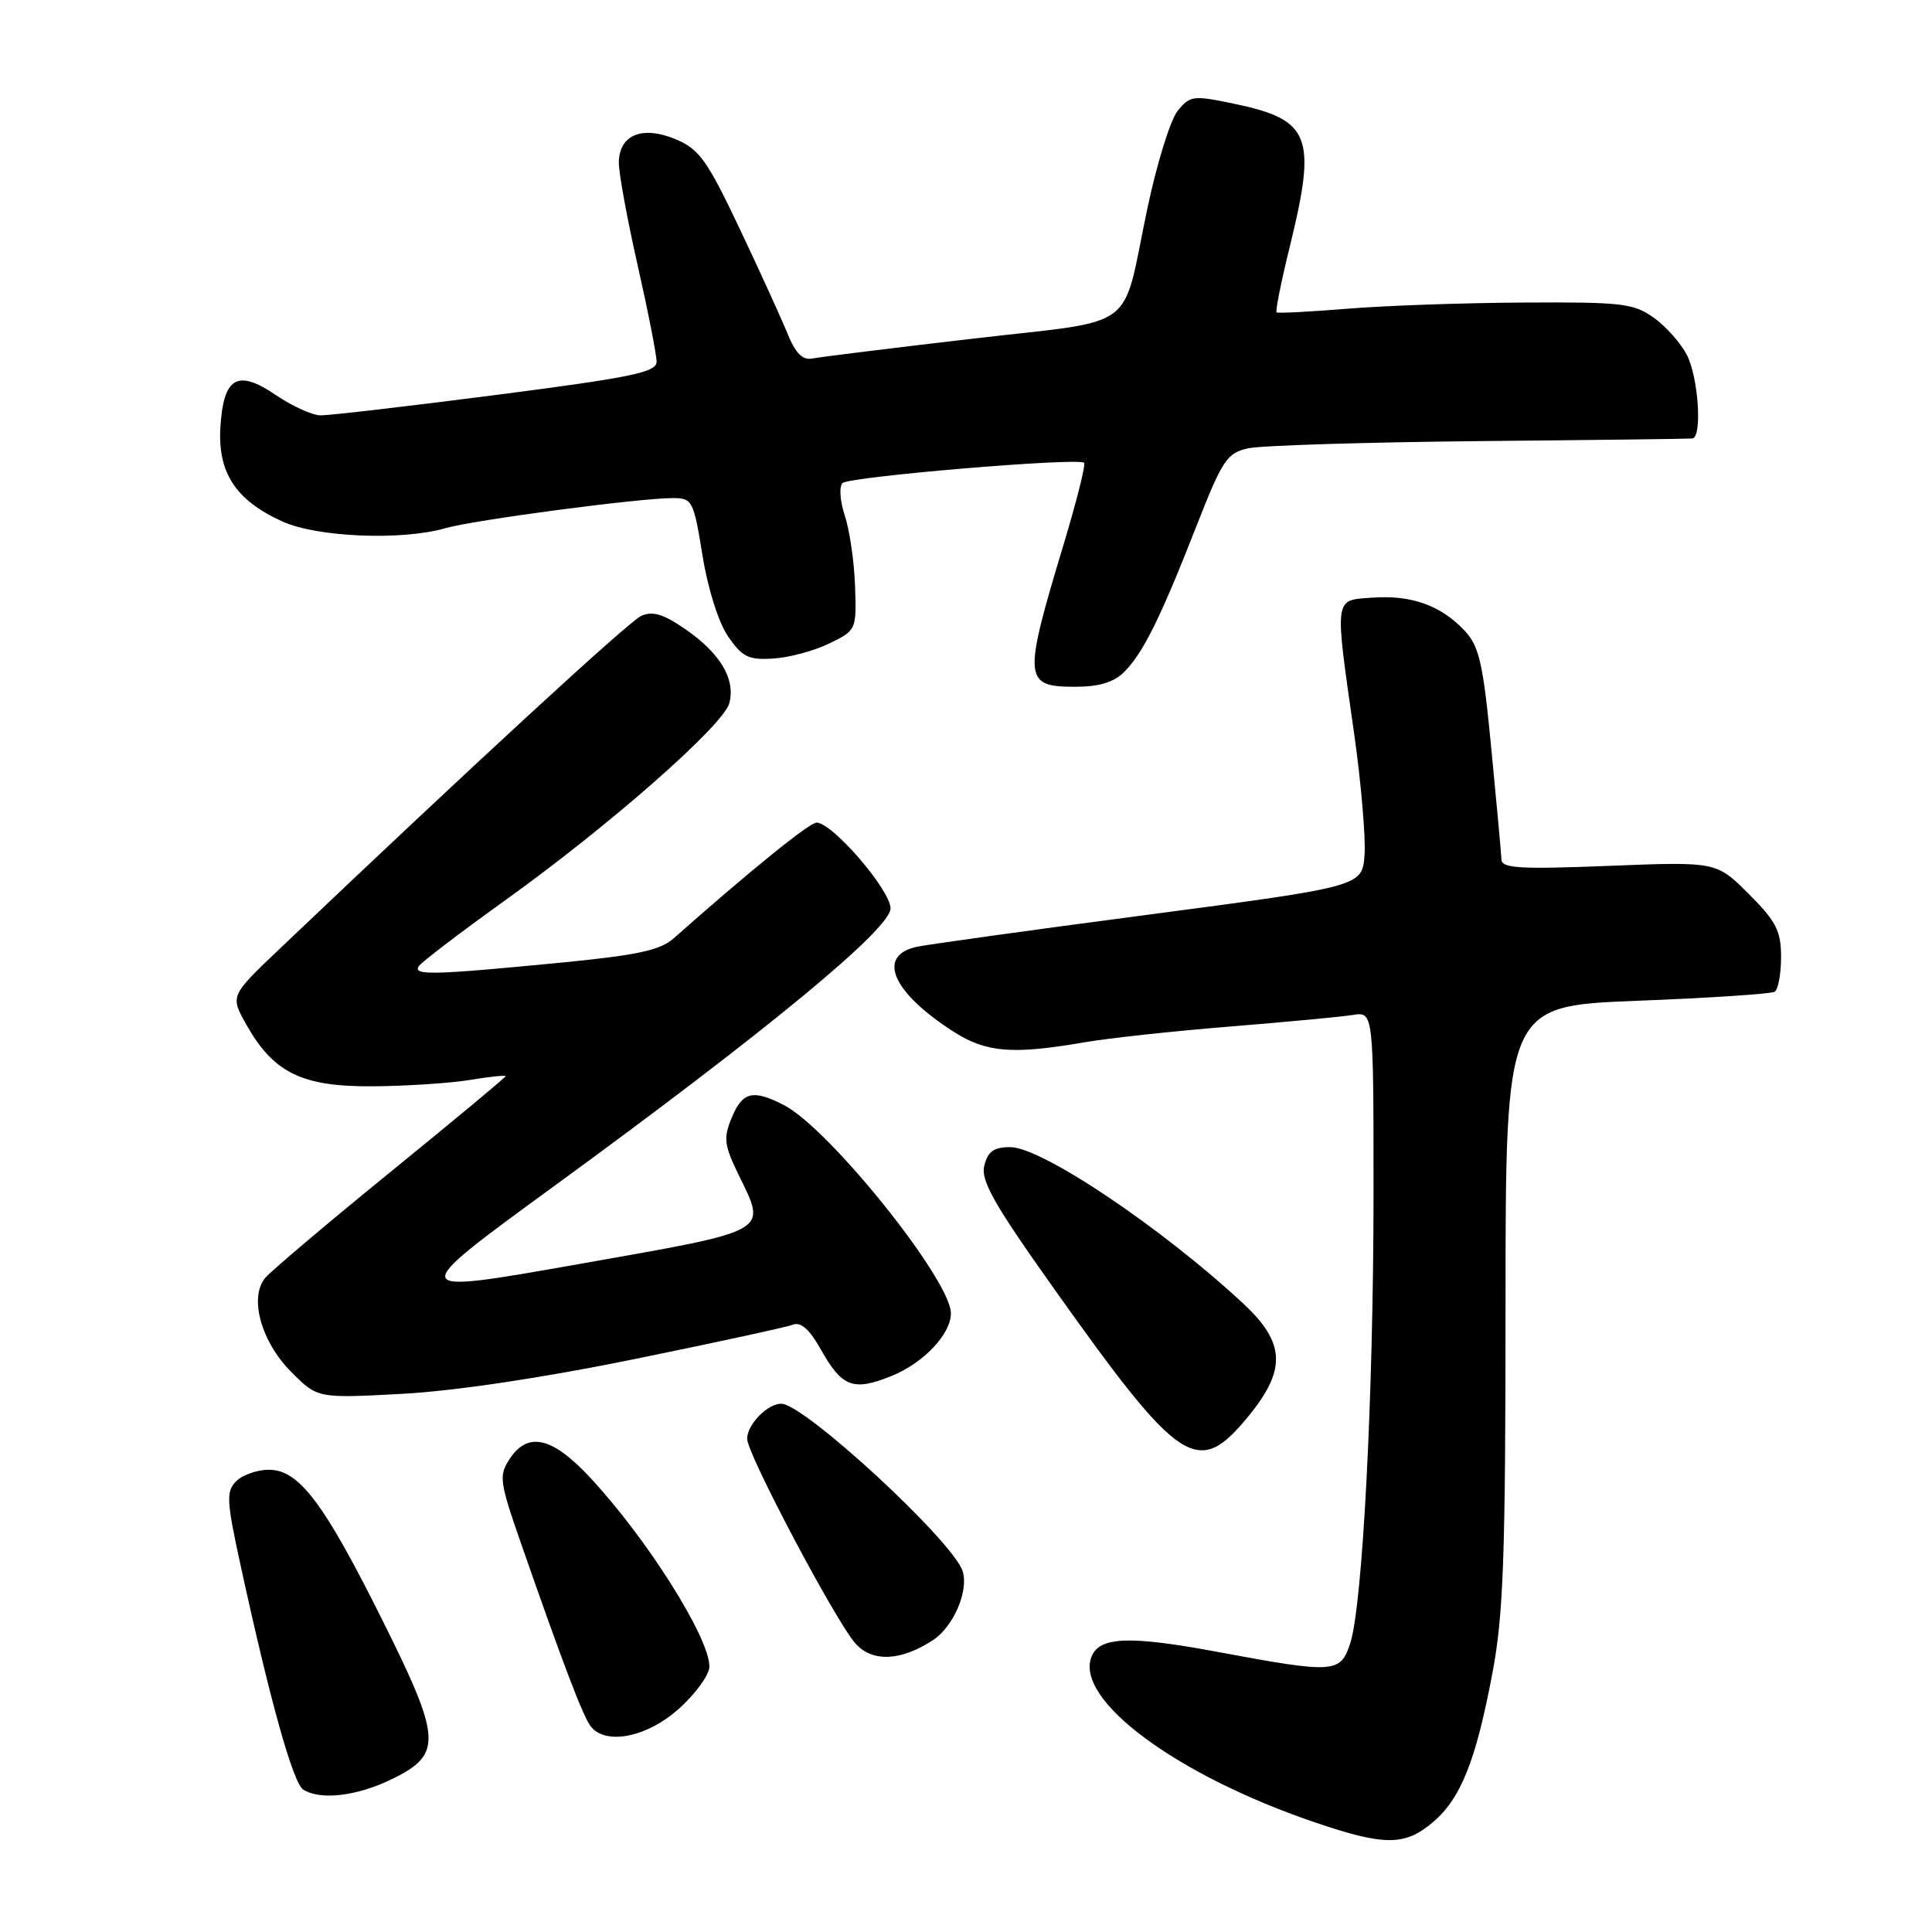 <?xml version="1.0" encoding="UTF-8" standalone="no"?>
<!DOCTYPE svg PUBLIC "-//W3C//DTD SVG 1.1//EN" "http://www.w3.org/Graphics/SVG/1.1/DTD/svg11.dtd" >
<svg xmlns="http://www.w3.org/2000/svg" xmlns:xlink="http://www.w3.org/1999/xlink" version="1.1" viewBox="0 0 256 256">
 <g >
 <path fill="currentColor"
d=" M 189.81 241.50 C 193.55 238.36 195.55 233.37 197.75 221.71 C 199.22 213.95 199.49 206.29 199.49 172.90 C 199.50 133.29 199.50 133.29 216.90 132.61 C 226.47 132.24 234.68 131.70 235.15 131.41 C 235.62 131.12 236.00 129.05 236.00 126.81 C 236.00 123.35 235.36 122.10 231.72 118.45 C 227.43 114.17 227.43 114.17 213.22 114.73 C 201.45 115.20 198.99 115.06 198.95 113.90 C 198.92 113.13 198.32 106.53 197.61 99.24 C 196.52 87.87 196.01 85.64 194.07 83.57 C 190.92 80.22 187.03 78.82 181.89 79.19 C 176.71 79.56 176.81 78.80 179.44 97.28 C 180.36 103.76 180.97 110.95 180.81 113.26 C 180.50 117.46 180.50 117.46 152.00 121.22 C 136.32 123.28 122.54 125.20 121.36 125.48 C 116.12 126.71 118.30 131.56 126.41 136.74 C 130.70 139.47 134.18 139.75 143.64 138.12 C 146.86 137.56 155.57 136.62 163.00 136.02 C 170.43 135.42 177.74 134.73 179.25 134.49 C 182.00 134.05 182.00 134.05 182.00 158.28 C 181.99 185.00 180.55 212.72 178.91 217.75 C 177.61 221.72 176.84 221.77 161.36 218.89 C 149.63 216.70 145.65 216.86 144.62 219.55 C 142.43 225.26 155.87 235.22 174.19 241.46 C 183.42 244.60 186.12 244.61 189.81 241.50 Z  M 52.00 235.71 C 58.65 232.44 58.52 230.41 50.63 214.60 C 42.90 199.10 39.61 194.75 35.62 194.75 C 34.08 194.75 32.14 195.43 31.30 196.27 C 29.94 197.63 30.00 198.83 31.93 207.65 C 35.80 225.41 38.84 236.28 40.18 237.13 C 42.47 238.58 47.34 238.00 52.00 235.71 Z  M 90.00 226.38 C 92.20 224.39 94.00 221.90 94.00 220.83 C 94.00 216.97 85.69 203.81 78.16 195.75 C 73.14 190.37 69.93 189.65 67.51 193.35 C 66.08 195.53 66.19 196.35 69.07 204.60 C 74.55 220.34 77.27 227.47 78.27 228.75 C 80.27 231.31 85.78 230.19 90.00 226.38 Z  M 123.63 217.32 C 126.33 215.56 128.38 210.78 127.56 208.20 C 126.30 204.23 106.56 186.00 103.52 186.00 C 101.69 186.00 99.00 188.76 99.00 190.65 C 99.00 192.66 110.77 214.90 113.36 217.78 C 115.60 220.28 119.38 220.11 123.63 217.32 Z  M 165.43 187.65 C 170.48 181.49 170.31 177.91 164.75 172.74 C 153.95 162.69 138.03 152.00 133.86 152.00 C 131.70 152.00 130.89 152.57 130.43 154.44 C 129.93 156.42 131.67 159.50 139.55 170.60 C 156.44 194.38 158.70 195.87 165.43 187.65 Z  M 84.01 180.10 C 94.74 177.91 104.21 175.86 105.06 175.53 C 106.12 175.12 107.28 176.15 108.80 178.87 C 111.57 183.79 113.06 184.36 118.05 182.36 C 122.33 180.65 126.00 176.80 126.00 174.02 C 126.00 169.63 109.90 149.55 103.89 146.44 C 99.78 144.32 98.39 144.65 96.96 148.09 C 95.84 150.80 95.95 151.71 97.84 155.61 C 101.62 163.39 102.41 162.95 76.68 167.50 C 53.65 171.57 53.65 171.59 73.51 157.10 C 101.68 136.55 118.00 123.07 118.00 120.37 C 118.00 117.94 110.29 109.00 108.20 109.00 C 107.25 109.00 99.23 115.50 89.26 124.34 C 87.46 125.94 84.38 126.59 73.76 127.61 C 57.41 129.19 54.72 129.26 55.47 128.05 C 55.79 127.53 60.86 123.66 66.74 119.44 C 80.70 109.44 95.87 96.11 96.64 93.17 C 97.48 90.00 95.45 86.58 90.83 83.38 C 87.92 81.37 86.48 80.93 84.98 81.60 C 83.30 82.36 62.41 101.60 37.05 125.73 C 30.50 131.96 30.50 131.96 32.62 135.73 C 36.24 142.17 40.01 144.01 49.40 143.94 C 53.85 143.91 59.64 143.53 62.25 143.10 C 64.86 142.67 67.00 142.44 67.00 142.60 C 67.00 142.75 60.14 148.46 51.75 155.28 C 43.36 162.11 35.89 168.43 35.14 169.33 C 32.97 171.94 34.61 177.81 38.63 181.83 C 42.09 185.29 42.09 185.29 53.30 184.69 C 60.20 184.32 71.99 182.56 84.01 180.10 Z  M 148.96 89.04 C 151.46 86.54 153.76 81.90 158.50 69.80 C 161.97 60.93 162.57 60.03 165.40 59.40 C 167.11 59.03 180.88 58.60 196.00 58.45 C 211.12 58.31 223.84 58.15 224.25 58.10 C 225.58 57.93 225.05 50.00 223.52 47.03 C 222.70 45.45 220.72 43.22 219.11 42.08 C 216.46 40.19 214.85 40.01 201.85 40.09 C 193.96 40.13 183.45 40.50 178.50 40.91 C 173.55 41.31 169.35 41.53 169.16 41.39 C 168.97 41.26 169.76 37.32 170.91 32.65 C 174.50 18.04 173.66 15.87 163.54 13.75 C 158.10 12.61 157.69 12.66 156.04 14.70 C 155.08 15.89 153.27 21.73 152.02 27.68 C 148.54 44.22 151.17 42.28 128.85 44.88 C 118.21 46.12 108.68 47.30 107.67 47.50 C 106.34 47.76 105.42 46.84 104.34 44.18 C 103.51 42.15 100.65 35.87 97.97 30.22 C 93.70 21.22 92.65 19.75 89.52 18.45 C 85.08 16.59 82.00 17.88 82.00 21.59 C 82.00 22.98 83.12 29.10 84.50 35.19 C 85.88 41.29 87.00 47.01 87.00 47.93 C 87.00 49.33 83.77 50.00 65.75 52.33 C 54.06 53.84 43.59 55.05 42.48 55.04 C 41.37 55.02 38.71 53.81 36.57 52.36 C 31.45 48.87 29.60 49.95 29.20 56.66 C 28.85 62.66 31.25 66.30 37.42 69.10 C 42.01 71.19 53.26 71.65 59.01 69.99 C 62.77 68.90 84.69 66.00 89.15 66.00 C 91.74 66.00 91.90 66.31 93.08 73.57 C 93.79 78.00 95.20 82.47 96.47 84.32 C 98.35 87.06 99.17 87.47 102.47 87.26 C 104.57 87.13 107.91 86.23 109.89 85.26 C 113.47 83.52 113.50 83.45 113.30 77.66 C 113.19 74.45 112.58 70.24 111.94 68.32 C 111.30 66.38 111.17 64.46 111.64 64.01 C 112.55 63.15 142.93 60.60 143.65 61.32 C 143.88 61.55 142.66 66.41 140.94 72.12 C 135.54 90.03 135.62 91.00 142.47 91.00 C 145.63 91.00 147.59 90.41 148.96 89.04 Z "/>
</g>
</svg>